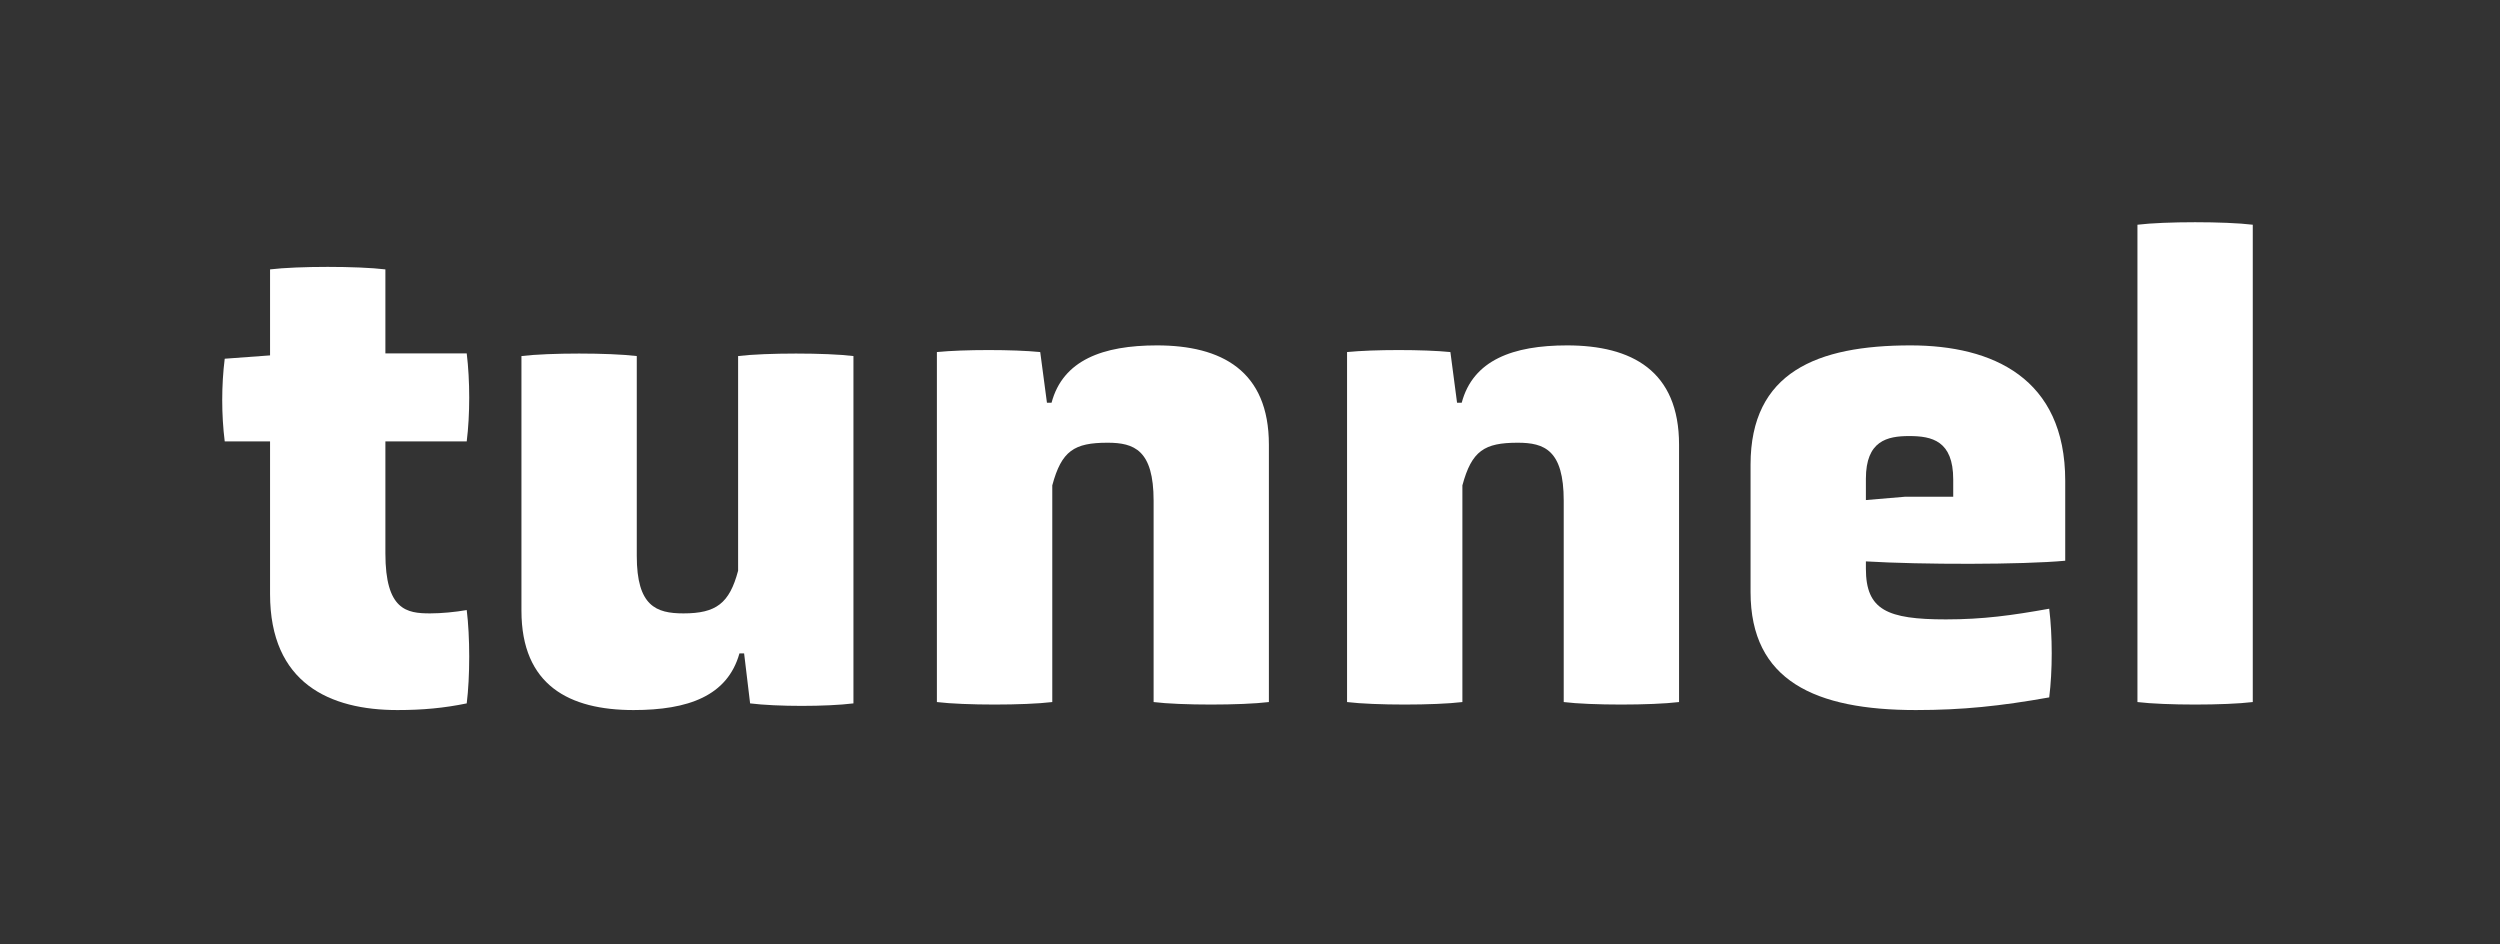 <svg width="45" height="17" viewBox="0 0 45 17" fill="none" xmlns="http://www.w3.org/2000/svg">
<rect x="0" y="0" width="45" height="17" fill="#333333" stroke="none"/>
<path d="M38.474 12.637V4.045C38.966 3.985 40.058 3.985 40.55 4.045V12.637C40.058 12.697 38.966 12.697 38.474 12.637Z" fill="white"/>
<path d="M37.174 8.653V10.093C36.406 10.165 34.582 10.165 33.586 10.105V10.237C33.586 10.981 33.97 11.149 35.026 11.149C35.698 11.149 36.214 11.077 36.886 10.957C36.946 11.449 36.946 12.073 36.886 12.553C36.01 12.709 35.326 12.781 34.486 12.781C32.674 12.781 31.51 12.253 31.51 10.657V8.365C31.51 6.697 32.71 6.217 34.39 6.217C35.866 6.217 37.174 6.805 37.174 8.653ZM35.158 8.941V8.629C35.158 7.933 34.774 7.849 34.366 7.849C33.97 7.849 33.586 7.933 33.586 8.617V9.001L34.294 8.941H35.158Z" fill="white"/>
<path d="M28.147 12.637V9.013C28.147 8.101 27.799 7.969 27.319 7.969C26.719 7.969 26.491 8.113 26.323 8.737V12.637C25.831 12.697 24.739 12.697 24.247 12.637V6.337C24.727 6.289 25.627 6.289 26.107 6.337L26.227 7.249H26.311C26.515 6.481 27.235 6.217 28.207 6.217C29.371 6.217 30.223 6.673 30.223 8.005V12.637C29.731 12.697 28.627 12.697 28.147 12.637Z" fill="white"/>
<path d="M20.765 12.637V9.013C20.765 8.101 20.416 7.969 19.936 7.969C19.337 7.969 19.108 8.113 18.941 8.737V12.637C18.448 12.697 17.357 12.697 16.864 12.637V6.337C17.345 6.289 18.244 6.289 18.724 6.337L18.845 7.249H18.928C19.133 6.481 19.852 6.217 20.825 6.217C21.988 6.217 22.84 6.673 22.84 8.005V12.637C22.349 12.697 21.244 12.697 20.765 12.637Z" fill="white"/>
<path d="M13.502 12.661L13.394 11.761H13.31C13.094 12.529 12.386 12.781 11.402 12.781C10.25 12.781 9.386 12.337 9.386 10.993V6.409C9.878 6.349 10.97 6.349 11.462 6.409V10.009C11.462 10.909 11.81 11.041 12.302 11.041C12.89 11.041 13.13 10.861 13.286 10.273V6.409C13.778 6.349 14.882 6.349 15.362 6.409V12.661C14.882 12.721 13.982 12.721 13.502 12.661Z" fill="white"/>
<path d="M8.401 7.945H6.937V9.961C6.937 10.981 7.321 11.041 7.741 11.041C7.945 11.041 8.197 11.017 8.401 10.981C8.461 11.461 8.461 12.181 8.401 12.661C7.993 12.745 7.609 12.781 7.153 12.781C5.941 12.781 4.861 12.301 4.861 10.693V7.945H4.045C3.985 7.465 3.985 6.937 4.045 6.457L4.861 6.397V4.849C5.353 4.789 6.445 4.789 6.937 4.849V6.361H8.401C8.461 6.853 8.461 7.465 8.401 7.945Z" fill="white"/>
</svg>
